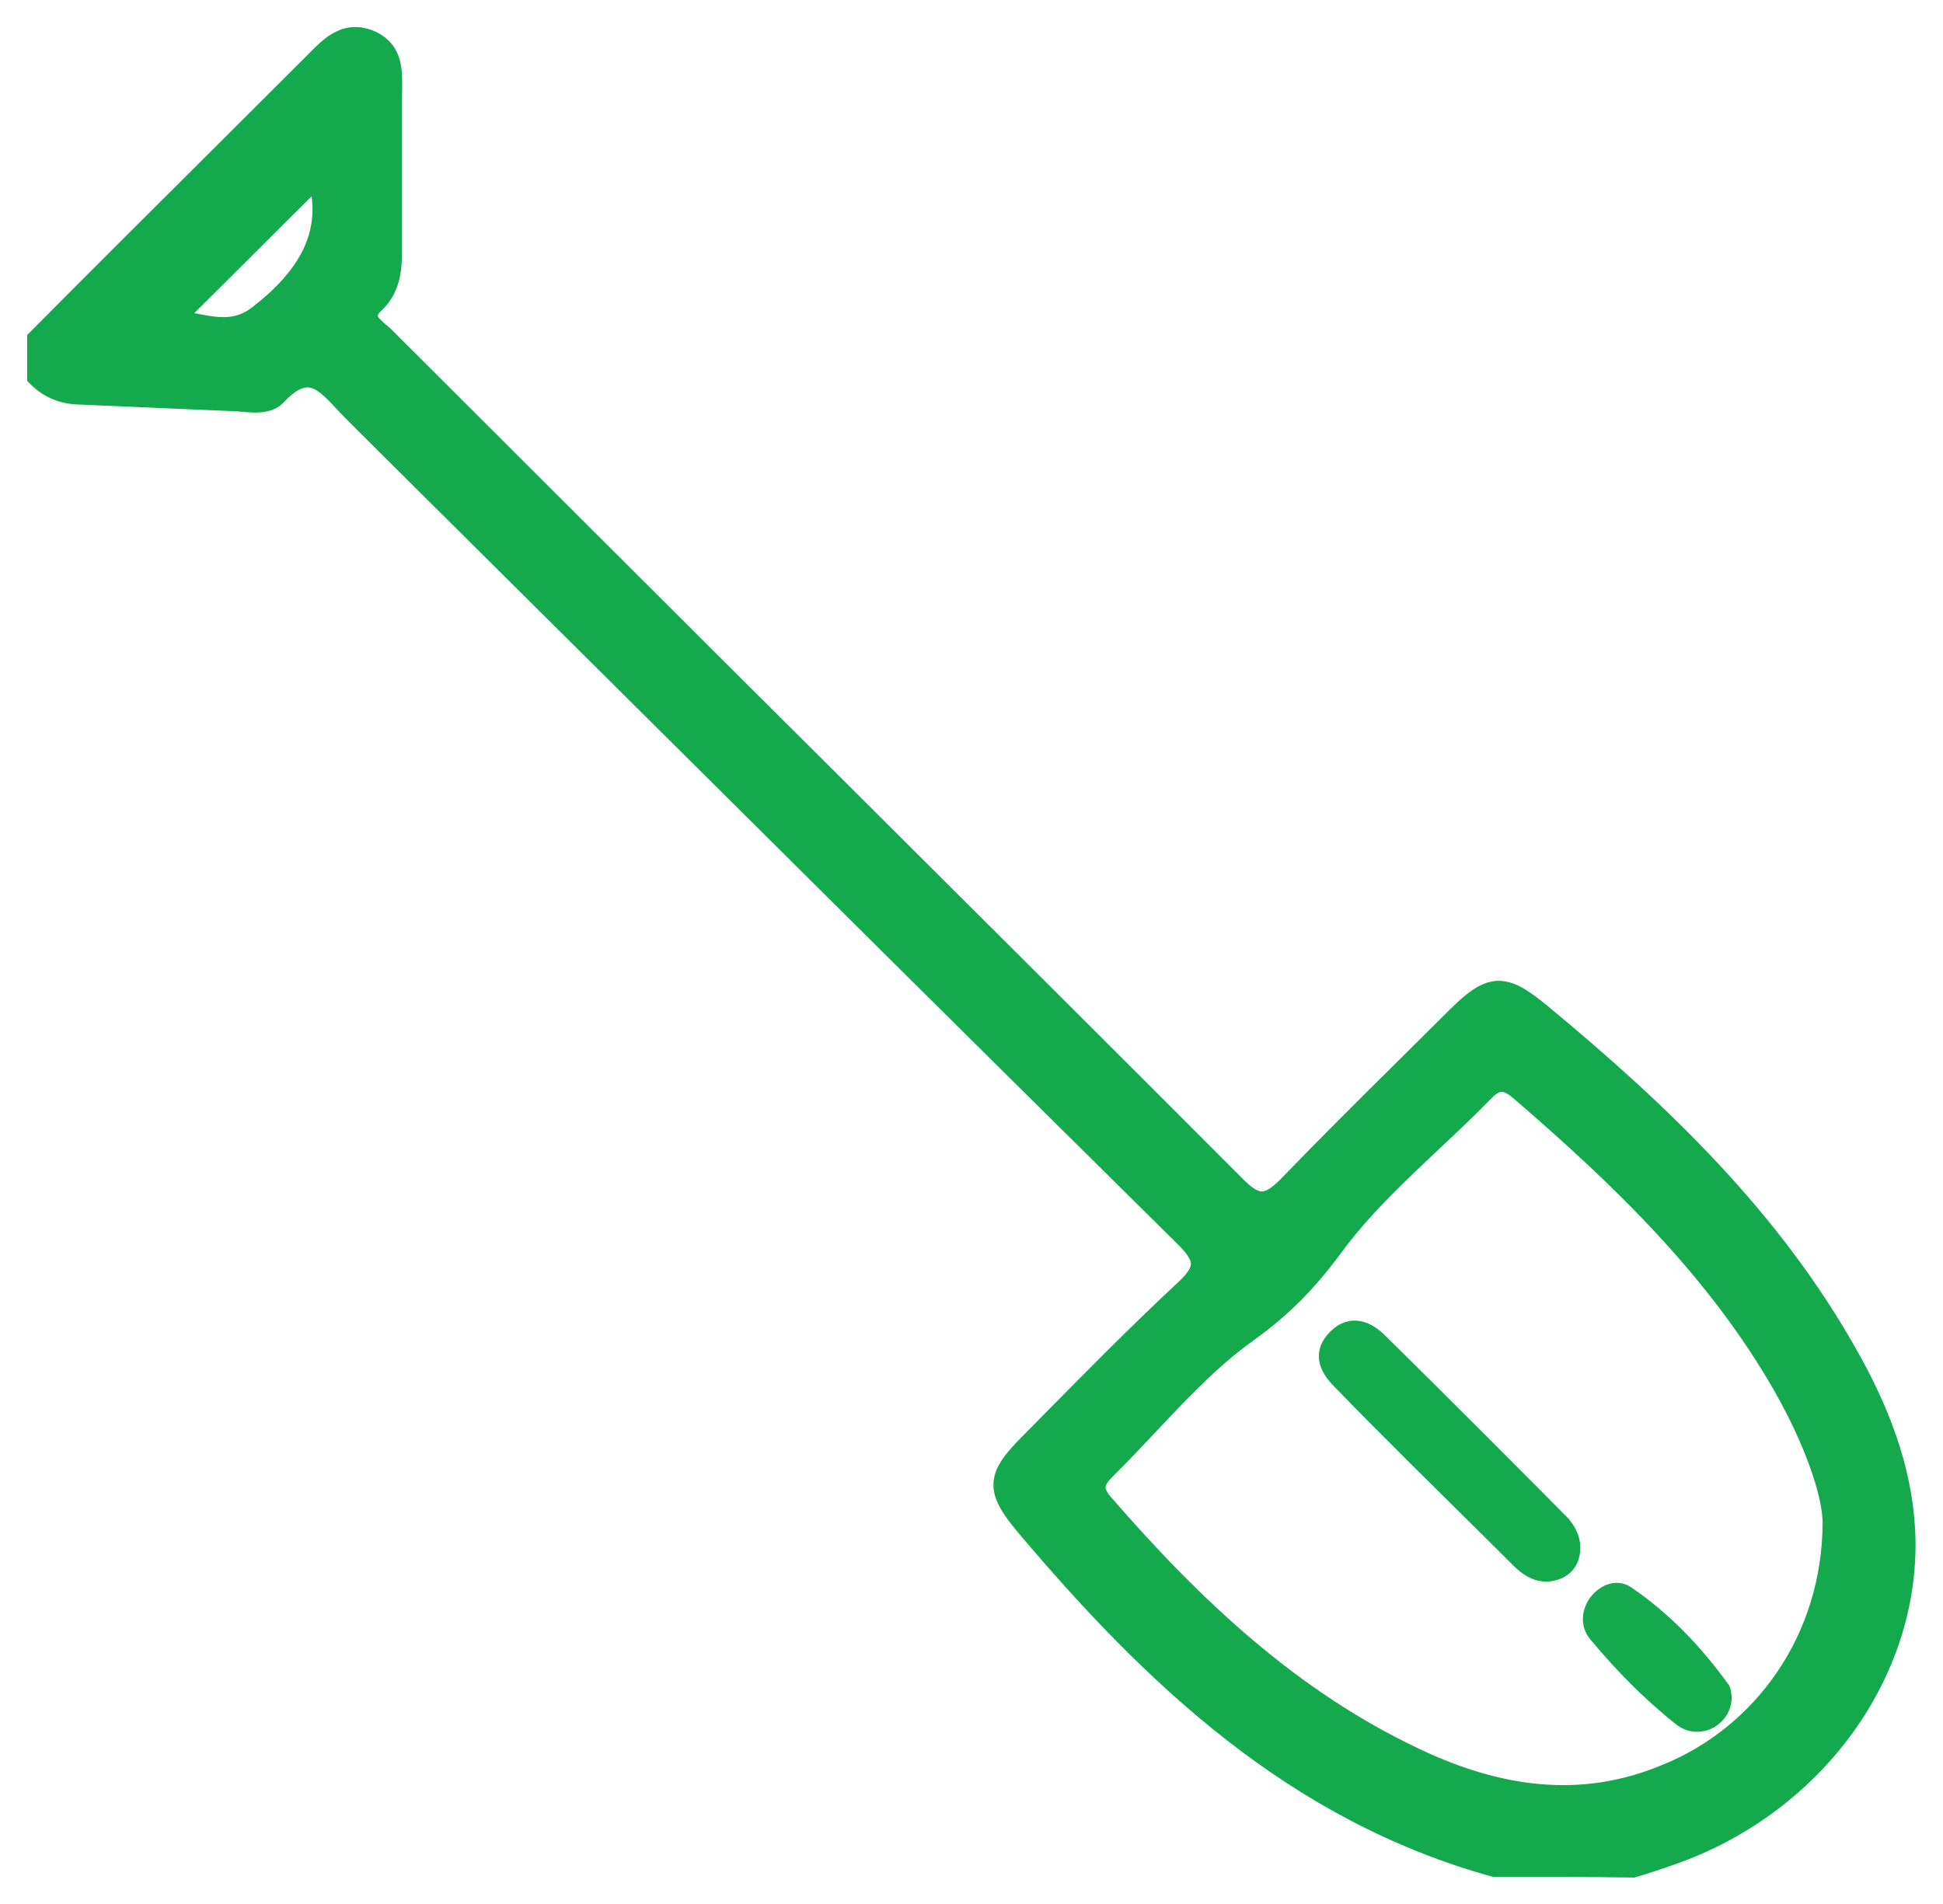 <svg width="50" height="49" viewBox="0 0 50 49" fill="none" xmlns="http://www.w3.org/2000/svg">
<path d="M47.67 34.854C45.69 31.313 42.826 28.569 39.75 26.021C39.501 25.815 39.288 25.654 39.095 25.547C38.899 25.44 38.713 25.382 38.52 25.393C38.327 25.405 38.147 25.485 37.96 25.614C37.775 25.742 37.574 25.927 37.339 26.162C36.934 26.566 36.526 26.971 36.116 27.377C35.089 28.395 34.054 29.421 33.049 30.464C32.791 30.722 32.618 30.812 32.472 30.812C32.326 30.812 32.154 30.722 31.895 30.464C28.546 27.108 25.189 23.765 21.835 20.423C19.599 18.197 17.365 15.972 15.133 13.743L9.964 8.581L9.964 8.581L9.96 8.577C9.927 8.547 9.891 8.516 9.857 8.487L9.85 8.482C9.817 8.454 9.785 8.426 9.754 8.399C9.687 8.339 9.635 8.284 9.602 8.23C9.571 8.179 9.562 8.138 9.569 8.097C9.576 8.054 9.606 7.988 9.699 7.899C10.198 7.439 10.197 6.841 10.196 6.313C10.196 6.288 10.196 6.262 10.196 6.237V6.23V6.223V6.215V6.208V6.201V6.193V6.186V6.179V6.171V6.164V6.157V6.149V6.142V6.135V6.127V6.12V6.113V6.105V6.098V6.091V6.083V6.076V6.069V6.061V6.054V6.047V6.039V6.032V6.025V6.017V6.01V6.003V5.995V5.988V5.981V5.973V5.966V5.959V5.951V5.944V5.937V5.929V5.922V5.915V5.907V5.9V5.893V5.885V5.878V5.871V5.863V5.856V5.849V5.841V5.834V5.827V5.819V5.812V5.805V5.797V5.79V5.783V5.776V5.768V5.761V5.754V5.746V5.739V5.732V5.724V5.717V5.71V5.702V5.695V5.688V5.68V5.673V5.666V5.658V5.651V5.644V5.637V5.629V5.622V5.615V5.607V5.6V5.593V5.585V5.578V5.571V5.563V5.556V5.549V5.541V5.534V5.527V5.52V5.512V5.505V5.498V5.49V5.483V5.476V5.468V5.461V5.454V5.446V5.439V5.432V5.425V5.417V5.41V5.403V5.395V5.388V5.381V5.373V5.366V5.359V5.352V5.344V5.337V5.33V5.322V5.315V5.308V5.3V5.293V5.286V5.278V5.271V5.264V5.257V5.249V5.242V5.235V5.227V5.22V5.213V5.205V5.198V5.191V5.184V5.176V5.169V5.162V5.154V5.147V5.14V5.133V5.125V5.118V5.111V5.103V5.096V5.089V5.081V5.074V5.067V5.06V5.052V5.045V5.038V5.03V5.023V5.016V5.008V5.001V4.994V4.987V4.979V4.972V4.965V4.957V4.95V4.943V4.936V4.928V4.921V4.914V4.906V4.899V4.892V4.885V4.877V4.87V4.863V4.855V4.848V4.841V4.833V4.826V4.819V4.812V4.804V4.797V4.79V4.782V4.775V4.768V4.761V4.753V4.746V4.739V4.731V4.724V4.717V4.71V4.702V4.695V4.688V4.68V4.673V4.666V4.659V4.651V4.644V4.637V4.629V4.622V4.615V4.608V4.6V4.593V4.586V4.578V4.571V4.564V4.556V4.549V4.542V4.535V4.527V4.52V4.513V4.505V4.498V4.491V4.484V4.476V4.469V4.462V4.454V4.447V4.44V4.433V4.425V4.418V4.411V4.403V4.396V4.389V4.382V4.374V4.367V4.36V4.352V4.345V4.338V4.331V4.323V4.316V4.309V4.301V4.294V4.287V4.28V4.272V4.265V4.258V4.25V4.243V4.236V4.229V4.221V4.214V4.207V4.199V4.192V4.185V4.178V4.17V4.163V4.156V4.148V4.141V4.134V4.127V4.119V4.112V4.105V4.097V4.09V4.083V4.075V4.068V4.061V4.054V4.046V4.039V4.032V4.024V4.017V4.01V4.003V3.995V3.988V3.981V3.973V3.966V3.959V3.952V3.944V3.937V3.93V3.922V3.915V3.908V3.901V3.893V3.886V3.879V3.871V3.864V3.857V3.849V3.842V3.835V3.828V3.82V3.813V3.806V3.798V3.791V3.784V3.777V3.769V3.762V3.755V3.747V3.74V3.733V3.726V3.718V3.711V3.704V3.696V3.689V3.682V3.674V3.667V3.66V3.653V3.645V3.638V3.631V3.623V3.616V3.609V3.602V3.594V3.587V3.58V3.572V3.565V3.558V3.55V3.543V3.536V3.529V3.521V3.514V3.507V3.499V3.492V3.485V3.477V3.47V3.463V3.456V3.448V3.441V3.434V3.426V3.419V3.412V3.404V3.397V3.39V3.383V3.375V3.368V3.361V3.353V3.346V3.339V3.331V3.324V3.317V3.309V3.302V3.295V3.288V3.28V3.273V3.266V3.258V3.251V3.244V3.236V3.229V3.222V3.214V3.207V3.2V3.193V3.185V3.178V3.171V3.163V3.156V3.149V3.141V3.134V3.127V3.119V3.112V3.105V3.098V3.09V3.083V3.076V3.068V3.061V3.054V3.046V3.039V3.032V3.024V3.017V3.01V3.002V2.995V2.988V2.98V2.973V2.966V2.959V2.951V2.944V2.937V2.929V2.922V2.915V2.907V2.9V2.893V2.885V2.878V2.871V2.863V2.856V2.849V2.841V2.834V2.827V2.819V2.812V2.805V2.797V2.79V2.783V2.775V2.768V2.761V2.753V2.746V2.739V2.731V2.724V2.717V2.709V2.702V2.695V2.688V2.68V2.673V2.666V2.658V2.651V2.643V2.636V2.629V2.622V2.614V2.607V2.599V2.592V2.585V2.577V2.57V2.563V2.555V2.548V2.541V2.533V2.526V2.519V2.511V2.504V2.497C10.196 2.442 10.197 2.385 10.198 2.327C10.202 2.102 10.207 1.852 10.154 1.63C10.12 1.484 10.06 1.343 9.956 1.217C9.851 1.092 9.708 0.99 9.519 0.917L9.519 0.917L9.516 0.916C9.159 0.786 8.863 0.852 8.613 1.003C8.41 1.125 8.232 1.306 8.073 1.467C8.045 1.495 8.018 1.523 7.992 1.549C7.206 2.333 6.419 3.118 5.63 3.904C4.05 5.477 2.468 7.053 0.894 8.638L0.85 8.682V8.743V8.745V8.747V8.749V8.751V8.753V8.755V8.756V8.758V8.76V8.762V8.764V8.766V8.768V8.77V8.771V8.773V8.775V8.777V8.779V8.781V8.782V8.784V8.786V8.788V8.79V8.792V8.794V8.795V8.797V8.799V8.801V8.803V8.805V8.807V8.808V8.81V8.812V8.814V8.816V8.818V8.819V8.821V8.823V8.825V8.827V8.829V8.831V8.832V8.834V8.836V8.838V8.84V8.842V8.843V8.845V8.847V8.849V8.851V8.853V8.855V8.856V8.858V8.86V8.862V8.864V8.866V8.867V8.869V8.871V8.873V8.875V8.877V8.878V8.88V8.882V8.884V8.886V8.888V8.889V8.891V8.893V8.895V8.897V8.899V8.9V8.902V8.904V8.906V8.908V8.91V8.911V8.913V8.915V8.917V8.919V8.921V8.922V8.924V8.926V8.928V8.93V8.932V8.933V8.935V8.937V8.939V8.941V8.943V8.944V8.946V8.948V8.95V8.952V8.953V8.955V8.957V8.959V8.961V8.963V8.964V8.966V8.968V8.97V8.972V8.974V8.975V8.977V8.979V8.981V8.983V8.984V8.986V8.988V8.99V8.992V8.994V8.995V8.997V8.999V9.001V9.003V9.004V9.006V9.008V9.01V9.012V9.014V9.015V9.017V9.019V9.021V9.023V9.024V9.026V9.028V9.03V9.032V9.034V9.035V9.037V9.039V9.041V9.043V9.044V9.046V9.048V9.05V9.052V9.054V9.055V9.057V9.059V9.061V9.063V9.064V9.066V9.068V9.07V9.072V9.073V9.075V9.077V9.079V9.081V9.083V9.084V9.086V9.088V9.09V9.092V9.093V9.095V9.097V9.099V9.101V9.102V9.104V9.106V9.108V9.11V9.112V9.113V9.115V9.117V9.119V9.121V9.122V9.124V9.126V9.128V9.13V9.131V9.133V9.135V9.137V9.139V9.14V9.142V9.144V9.146V9.148V9.15V9.151V9.153V9.155V9.157V9.159V9.16V9.162V9.164V9.166V9.168V9.169V9.171V9.173V9.175V9.177V9.178V9.18V9.182V9.184V9.186V9.188V9.189V9.191V9.193V9.195V9.197V9.198V9.2V9.202V9.204V9.206V9.207V9.209V9.211V9.213V9.215V9.216V9.218V9.22V9.222V9.224V9.225V9.227V9.229V9.231V9.233V9.235V9.236V9.238V9.24V9.242V9.244V9.245V9.247V9.249V9.251V9.253V9.254V9.256V9.258V9.26V9.262V9.263V9.265V9.267V9.269V9.271V9.273V9.274V9.276V9.278V9.28V9.282V9.283V9.285V9.287V9.289V9.291V9.292V9.294V9.296V9.298V9.3V9.301V9.303V9.305V9.307V9.309V9.311V9.312V9.314V9.316V9.318V9.32V9.321V9.323V9.325V9.327V9.329V9.33V9.332V9.334V9.336V9.338V9.34V9.341V9.343V9.345V9.347V9.349V9.35V9.352V9.354V9.356V9.358V9.359V9.361V9.363V9.365V9.367V9.369V9.37V9.372V9.374V9.376V9.378V9.379V9.381V9.383V9.385V9.387V9.388V9.39V9.392V9.394V9.396V9.398V9.399V9.401V9.403V9.405V9.407V9.408V9.41V9.412V9.414V9.416V9.418V9.419V9.421V9.423V9.425V9.427V9.428V9.43V9.432V9.434V9.436V9.438V9.439V9.441V9.443V9.445V9.447V9.449V9.45V9.452V9.454V9.456V9.458V9.459V9.461V9.463V9.465V9.467V9.469V9.47V9.472V9.474V9.476V9.478V9.48V9.481V9.483V9.485V9.487V9.489V9.491V9.492V9.494V9.496V9.498V9.5V9.501V9.503V9.505V9.507V9.509V9.511V9.512V9.514V9.516V9.518V9.52V9.522V9.523V9.525V9.527V9.529V9.531V9.533V9.534V9.536V9.538V9.54V9.542V9.544V9.545V9.547V9.549V9.551V9.553V9.555V9.556V9.558V9.56V9.562V9.564V9.566V9.568V9.569V9.571V9.573V9.575V9.577V9.579V9.58V9.582V9.584V9.586V9.588V9.59V9.591V9.593V9.595V9.597V9.599V9.601V9.603V9.604V9.606V9.608V9.61V9.612V9.614V9.615V9.617V9.619V9.621V9.623V9.625V9.627V9.628V9.63V9.632V9.634V9.636V9.638V9.64V9.641V9.643V9.645V9.647V9.649V9.651V9.653V9.654V9.656V9.658V9.66V9.662V9.664V9.666V9.667V9.669V9.671V9.673V9.675V9.677V9.679V9.741L0.894 9.785C1.183 10.074 1.556 10.238 1.985 10.259L1.986 10.259C3.278 10.315 4.589 10.371 5.9 10.427L5.9 10.427H5.907C5.997 10.427 6.097 10.436 6.207 10.445L6.214 10.446C6.319 10.456 6.433 10.466 6.544 10.467C6.765 10.469 7.019 10.438 7.196 10.249L7.197 10.248C7.421 10.006 7.605 9.889 7.756 9.844C7.901 9.8 8.029 9.819 8.156 9.881C8.289 9.946 8.419 10.057 8.558 10.197C8.625 10.264 8.691 10.335 8.76 10.409L8.766 10.416C8.837 10.492 8.91 10.57 8.985 10.645L9.415 11.075L9.846 11.505L9.846 11.506C11.56 13.208 13.272 14.909 14.985 16.611C20.122 21.717 25.259 26.823 30.428 31.929C30.707 32.207 30.799 32.387 30.796 32.535C30.793 32.683 30.692 32.855 30.413 33.115C29.213 34.232 28.057 35.405 26.908 36.571C26.745 36.736 26.582 36.901 26.42 37.066C26.208 37.278 26.04 37.462 25.922 37.635C25.802 37.809 25.728 37.979 25.716 38.163C25.705 38.347 25.757 38.524 25.857 38.71C25.956 38.894 26.105 39.094 26.299 39.325L26.299 39.326C29.601 43.241 33.258 46.711 38.416 48.145L38.436 48.151H38.456H38.457C39.637 48.151 40.834 48.151 42.012 48.169L42.035 48.17L42.057 48.163C42.378 48.069 42.718 47.956 43.038 47.843C46.801 46.533 49.341 43.017 49.131 39.333L49.131 39.332C49.035 37.711 48.444 36.23 47.67 34.854ZM47.67 34.854C47.67 34.854 47.67 34.854 47.67 34.854L47.539 34.927L47.67 34.854C47.67 34.854 47.67 34.854 47.67 34.854ZM32.051 34.273L32.138 34.395C33.051 33.749 33.699 33.083 34.363 32.193L34.364 32.191C34.899 31.454 35.538 30.793 36.21 30.145C36.439 29.924 36.673 29.704 36.907 29.483C37.358 29.059 37.813 28.631 38.245 28.187L38.246 28.186C38.416 28.008 38.535 27.95 38.634 27.947C38.735 27.944 38.862 27.997 39.051 28.158C41.652 30.4 44.107 32.762 45.817 35.768C46.178 36.407 46.484 37.063 46.701 37.658C46.918 38.254 47.043 38.778 47.052 39.156C47.051 42.16 45.273 44.556 42.875 45.543L42.873 45.543C40.678 46.475 38.552 46.133 36.479 45.153L36.479 45.153C33.285 43.651 30.773 41.275 28.475 38.626C28.319 38.444 28.29 38.327 28.302 38.24C28.316 38.143 28.386 38.033 28.542 37.877C28.92 37.505 29.287 37.115 29.652 36.727C29.867 36.498 30.081 36.271 30.296 36.048C30.879 35.445 31.476 34.873 32.139 34.394L32.051 34.273ZM32.051 34.273C31.126 34.94 30.333 35.783 29.539 36.628C29.176 37.014 28.813 37.4 28.437 37.77L38.138 28.082C37.708 28.524 37.257 28.948 36.808 29.37C35.888 30.236 34.972 31.098 34.242 32.103C33.587 32.982 32.95 33.637 32.051 34.273ZM6.583 8.026C6.213 8.312 5.855 8.339 5.487 8.295C5.352 8.279 5.221 8.254 5.086 8.228C5.031 8.218 4.975 8.207 4.918 8.197C4.841 8.183 4.762 8.171 4.683 8.161C5.264 7.587 5.834 7.018 6.397 6.456C6.976 5.877 7.548 5.306 8.115 4.747C8.264 5.387 8.188 5.949 7.95 6.457C7.681 7.032 7.2 7.548 6.583 8.026Z" fill="#15A94E" stroke="#15A94E" stroke-width="0.3"/>
<path d="M40.102 40.49L40.102 40.49L40.105 40.489C40.245 40.43 40.351 40.339 40.421 40.22C40.489 40.102 40.516 39.967 40.516 39.827C40.516 39.55 40.377 39.328 40.235 39.167L40.235 39.166L40.229 39.16C38.674 37.589 37.119 36.036 35.546 34.483C35.387 34.325 35.198 34.189 34.987 34.148C34.763 34.105 34.541 34.172 34.342 34.371C34.231 34.482 34.156 34.596 34.117 34.717C34.079 34.838 34.081 34.957 34.111 35.068C34.169 35.283 34.331 35.471 34.491 35.63C35.09 36.248 35.709 36.865 36.326 37.482L36.327 37.483C36.786 37.941 37.25 38.4 37.713 38.858C38.177 39.316 38.64 39.774 39.099 40.232L39.099 40.232L39.103 40.236C39.232 40.355 39.377 40.46 39.545 40.514C39.717 40.569 39.902 40.568 40.102 40.49Z" fill="#15A94E" stroke="#15A94E" stroke-width="0.3"/>
<path d="M44.412 43.68V43.655L44.404 43.633C44.404 43.632 44.403 43.629 44.402 43.621C44.402 43.612 44.401 43.608 44.401 43.602C44.401 43.596 44.4 43.59 44.399 43.577L44.399 43.575C44.397 43.548 44.392 43.476 44.341 43.417C43.66 42.473 42.863 41.639 41.893 40.975L41.893 40.975L41.891 40.974C41.734 40.869 41.561 40.864 41.408 40.92C41.259 40.975 41.13 41.085 41.033 41.214L41.033 41.214L41.028 41.221C40.851 41.486 40.816 41.822 41.037 42.091L41.037 42.091L41.038 42.093C41.698 42.884 42.417 43.621 43.232 44.265L43.232 44.265L43.234 44.267C43.733 44.646 44.412 44.263 44.412 43.68Z" fill="#15A94E" stroke="#15A94E" stroke-width="0.3"/>
</svg>
